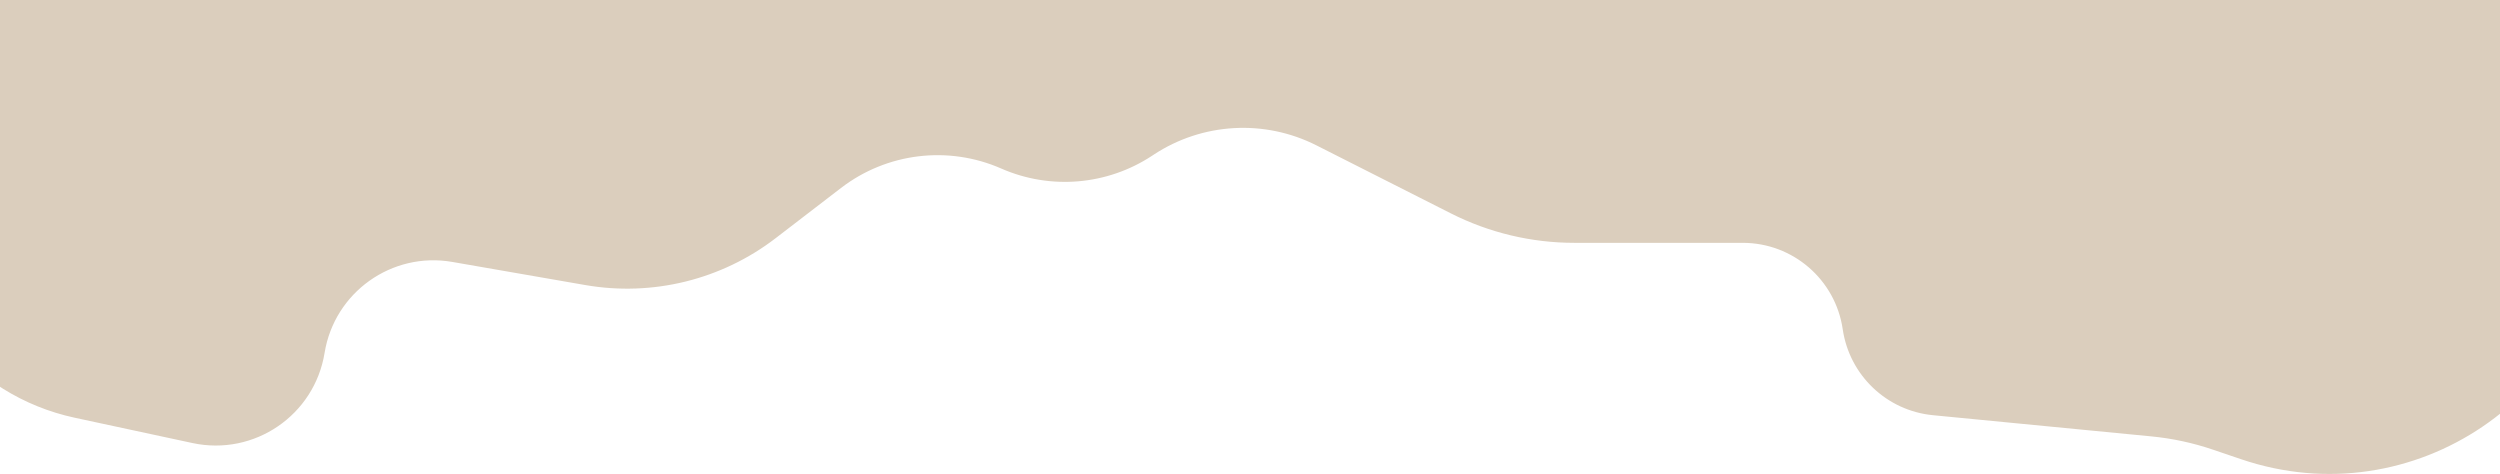 <svg width="1920" height="364" viewBox="0 0 1920 364" fill="none" xmlns="http://www.w3.org/2000/svg">
<path d="M147.879 340.272L57.38 320.817C-22.18 303.714 -79 233.382 -79 152.004V58C-79 -57.98 15.02 -152 131 -152H1793.75C1914.03 -152 2009.74 -51.171 2003.47 68.945L1998.47 164.797C1991.21 303.879 1853.05 397.497 1721.18 352.684L1699.55 345.335C1684.24 340.129 1668.37 336.711 1652.26 335.148L1484.49 318.869C1448.96 315.422 1420.37 288.184 1415.21 252.866C1409.63 214.754 1376.95 186.5 1338.43 186.5H1209.09C1176.16 186.5 1143.69 178.754 1114.3 163.887L1011 111.629C971.107 91.448 923.464 94.16 886.119 118.738L884.745 119.642C850.294 142.315 806.704 145.999 768.937 129.429C728.271 111.587 681.115 117.31 645.897 144.361L595.665 182.946C554.133 214.847 501.14 227.896 449.544 218.927L347.381 201.168C300.932 193.094 256.831 224.504 249.278 271.04C241.512 318.879 195.261 350.457 147.879 340.272Z" fill="#DBCEBD"/>
</svg>
